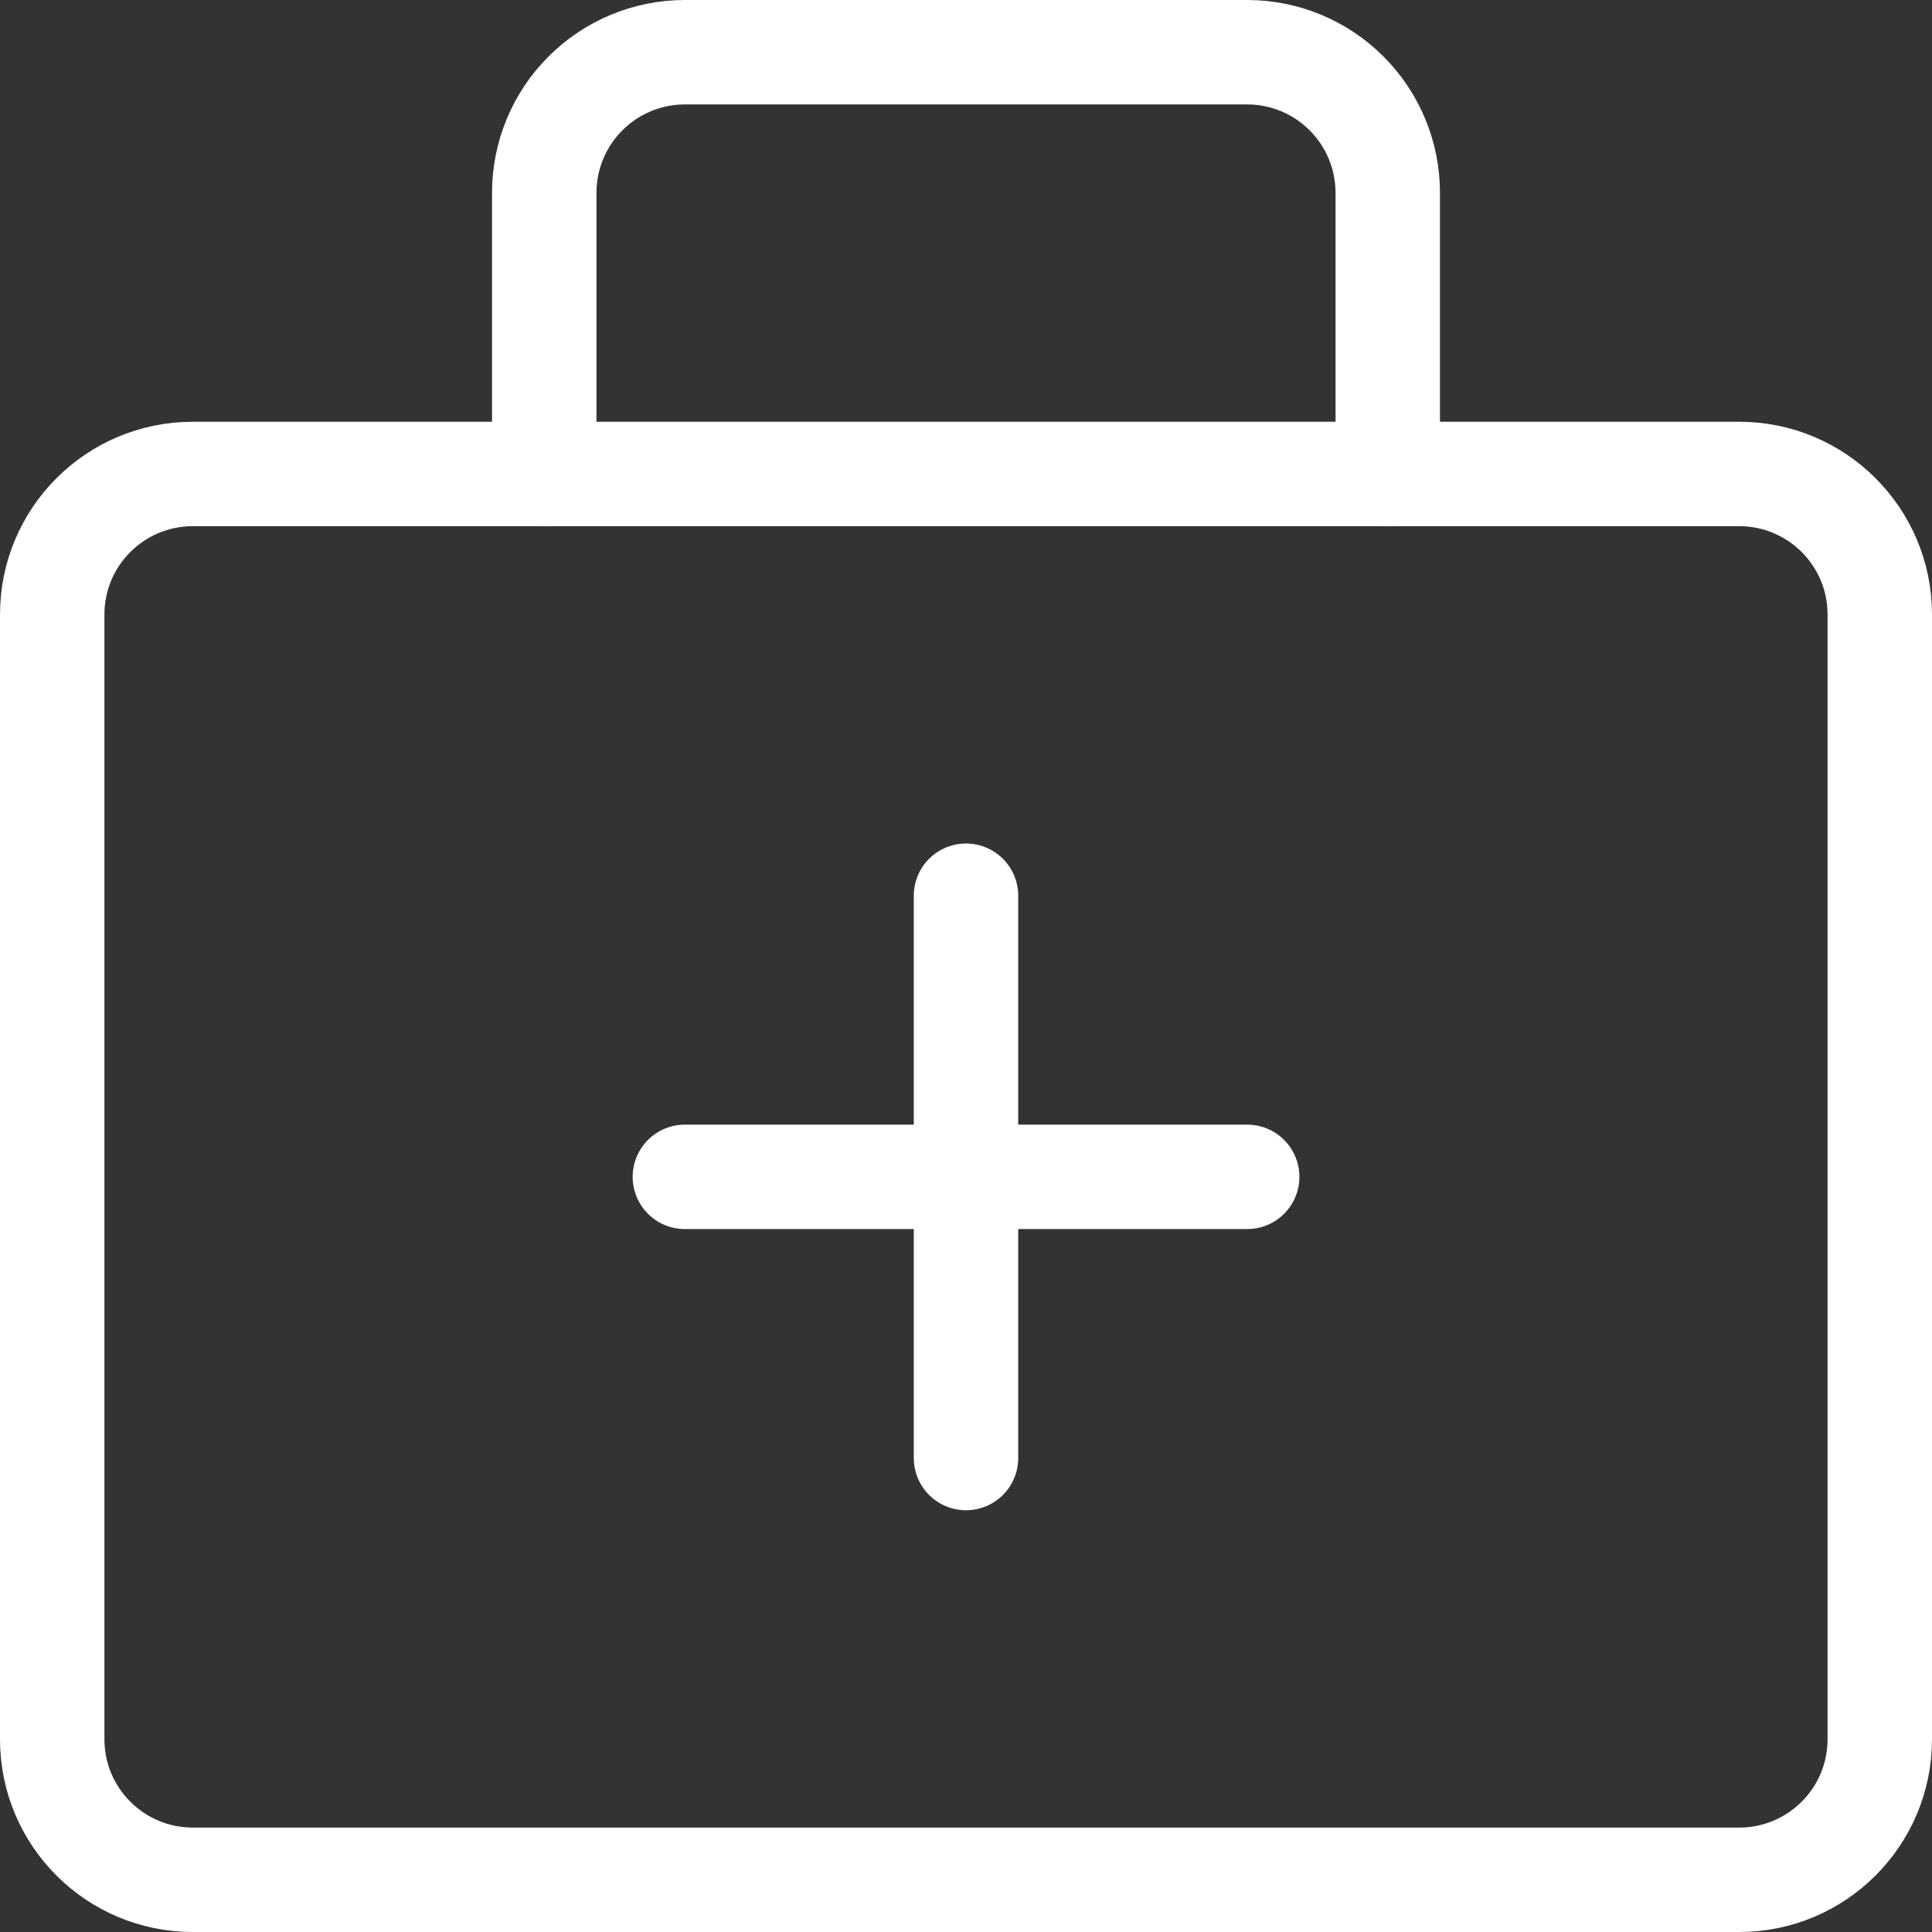 <svg width="37" height="37" viewBox="0 0 37 37" fill="none" xmlns="http://www.w3.org/2000/svg">
<rect x="0" y="0" width="37" height="37" fill="#333333" stroke="none"/>
<g clip-path="url(#clip0_384_181)">
<path d="M13.116 22.538H23.885" stroke="white" stroke-width="2" stroke-linecap="round" stroke-linejoin="round"/>
<path d="M18.5 17.154V27.923" stroke="white" stroke-width="2" stroke-linecap="round" stroke-linejoin="round"/>
<path d="M33.308 9.077H3.692C2.205 9.077 1 10.282 1 11.769V33.308C1 34.795 2.205 36 3.692 36H33.308C34.795 36 36 34.795 36 33.308V11.769C36 10.282 34.795 9.077 33.308 9.077Z" stroke="white" stroke-width="2" stroke-linecap="round" stroke-linejoin="round"/>
<path d="M26.577 9.077V3.692C26.577 2.978 26.293 2.293 25.788 1.789C25.284 1.284 24.599 1 23.885 1H13.115C12.401 1 11.717 1.284 11.212 1.789C10.707 2.293 10.423 2.978 10.423 3.692V9.077" stroke="white" stroke-width="2" stroke-linecap="round" stroke-linejoin="round"/>
</g>
<defs>
<clipPath id="clip0_384_181">
<rect width="37" height="37" fill="white"/>
</clipPath>
</defs>
</svg>
